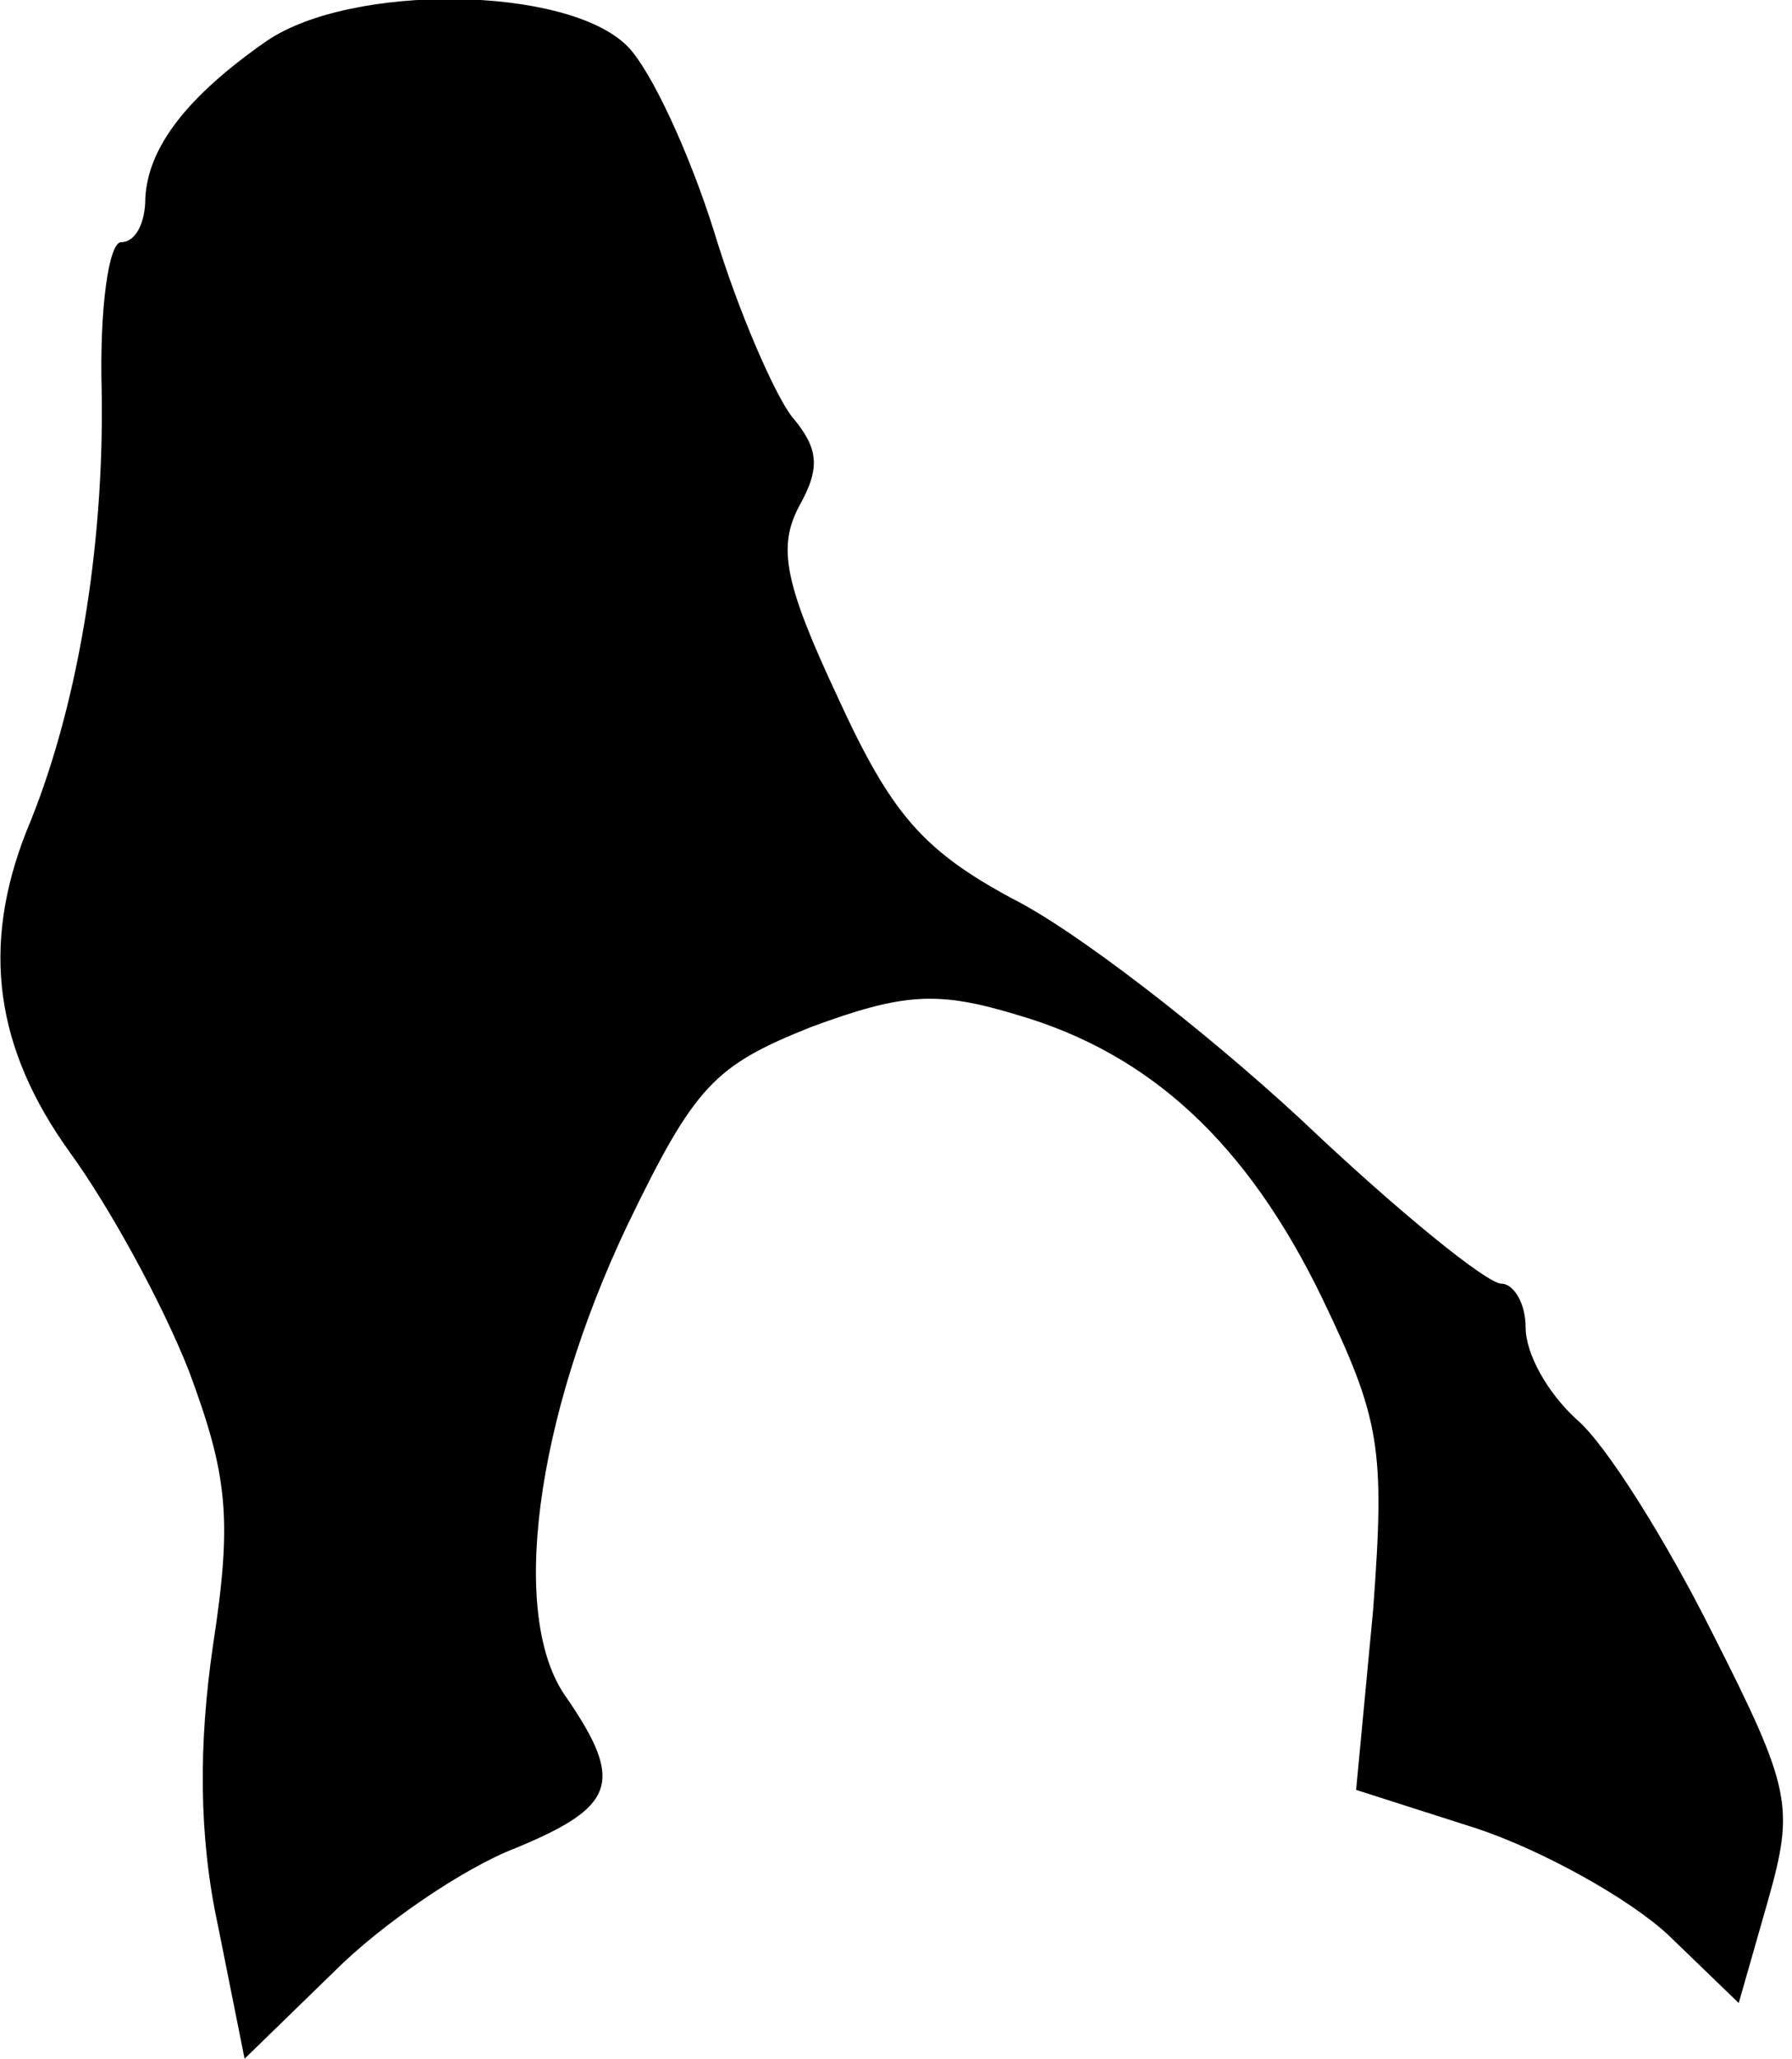 <?xml version="1.0" standalone="no"?>
<!DOCTYPE svg PUBLIC "-//W3C//DTD SVG 20010904//EN"
 "http://www.w3.org/TR/2001/REC-SVG-20010904/DTD/svg10.dtd">
<svg version="1.0" xmlns="http://www.w3.org/2000/svg"
 width="74pt" height="85pt" viewBox="0 0 74 85"
 preserveAspectRatio="xMidYMid meet">
<g transform="translate(0,85) scale(0.1,-0.1)"
fill="#000000" stroke="none">
<path fill="#000000" stroke="none" d="M110 833 c-33 -23 -49 -44 -50 -65 0
-10 -4 -18 -10 -18 -5 0 -9 -27 -8 -62 1 -64 -10 -131 -31 -181 -19 -48 -13
-90 18 -133 16 -22 38 -62 49 -90 16 -43 18 -61 10 -113 -6 -41 -6 -79 2 -116
l11 -55 37 36 c20 20 54 43 75 51 41 17 45 27 21 62 -24 33 -13 115 25 195 28
58 36 66 76 82 38 14 52 15 85 5 55 -16 95 -53 126 -117 24 -50 26 -62 21
-129 l-7 -74 50 -16 c27 -9 63 -29 79 -44 l29 -28 12 42 c11 39 10 46 -23 111
-19 38 -44 78 -56 88 -12 11 -21 27 -21 38 0 10 -5 18 -10 18 -6 0 -43 30 -83
68 -40 37 -93 78 -119 91 -37 20 -50 35 -72 83 -22 47 -25 62 -16 79 9 16 8
24 -3 37 -7 9 -22 43 -32 76 -10 32 -26 67 -36 77 -25 25 -114 26 -149 2z"/>
</g>
</svg>
